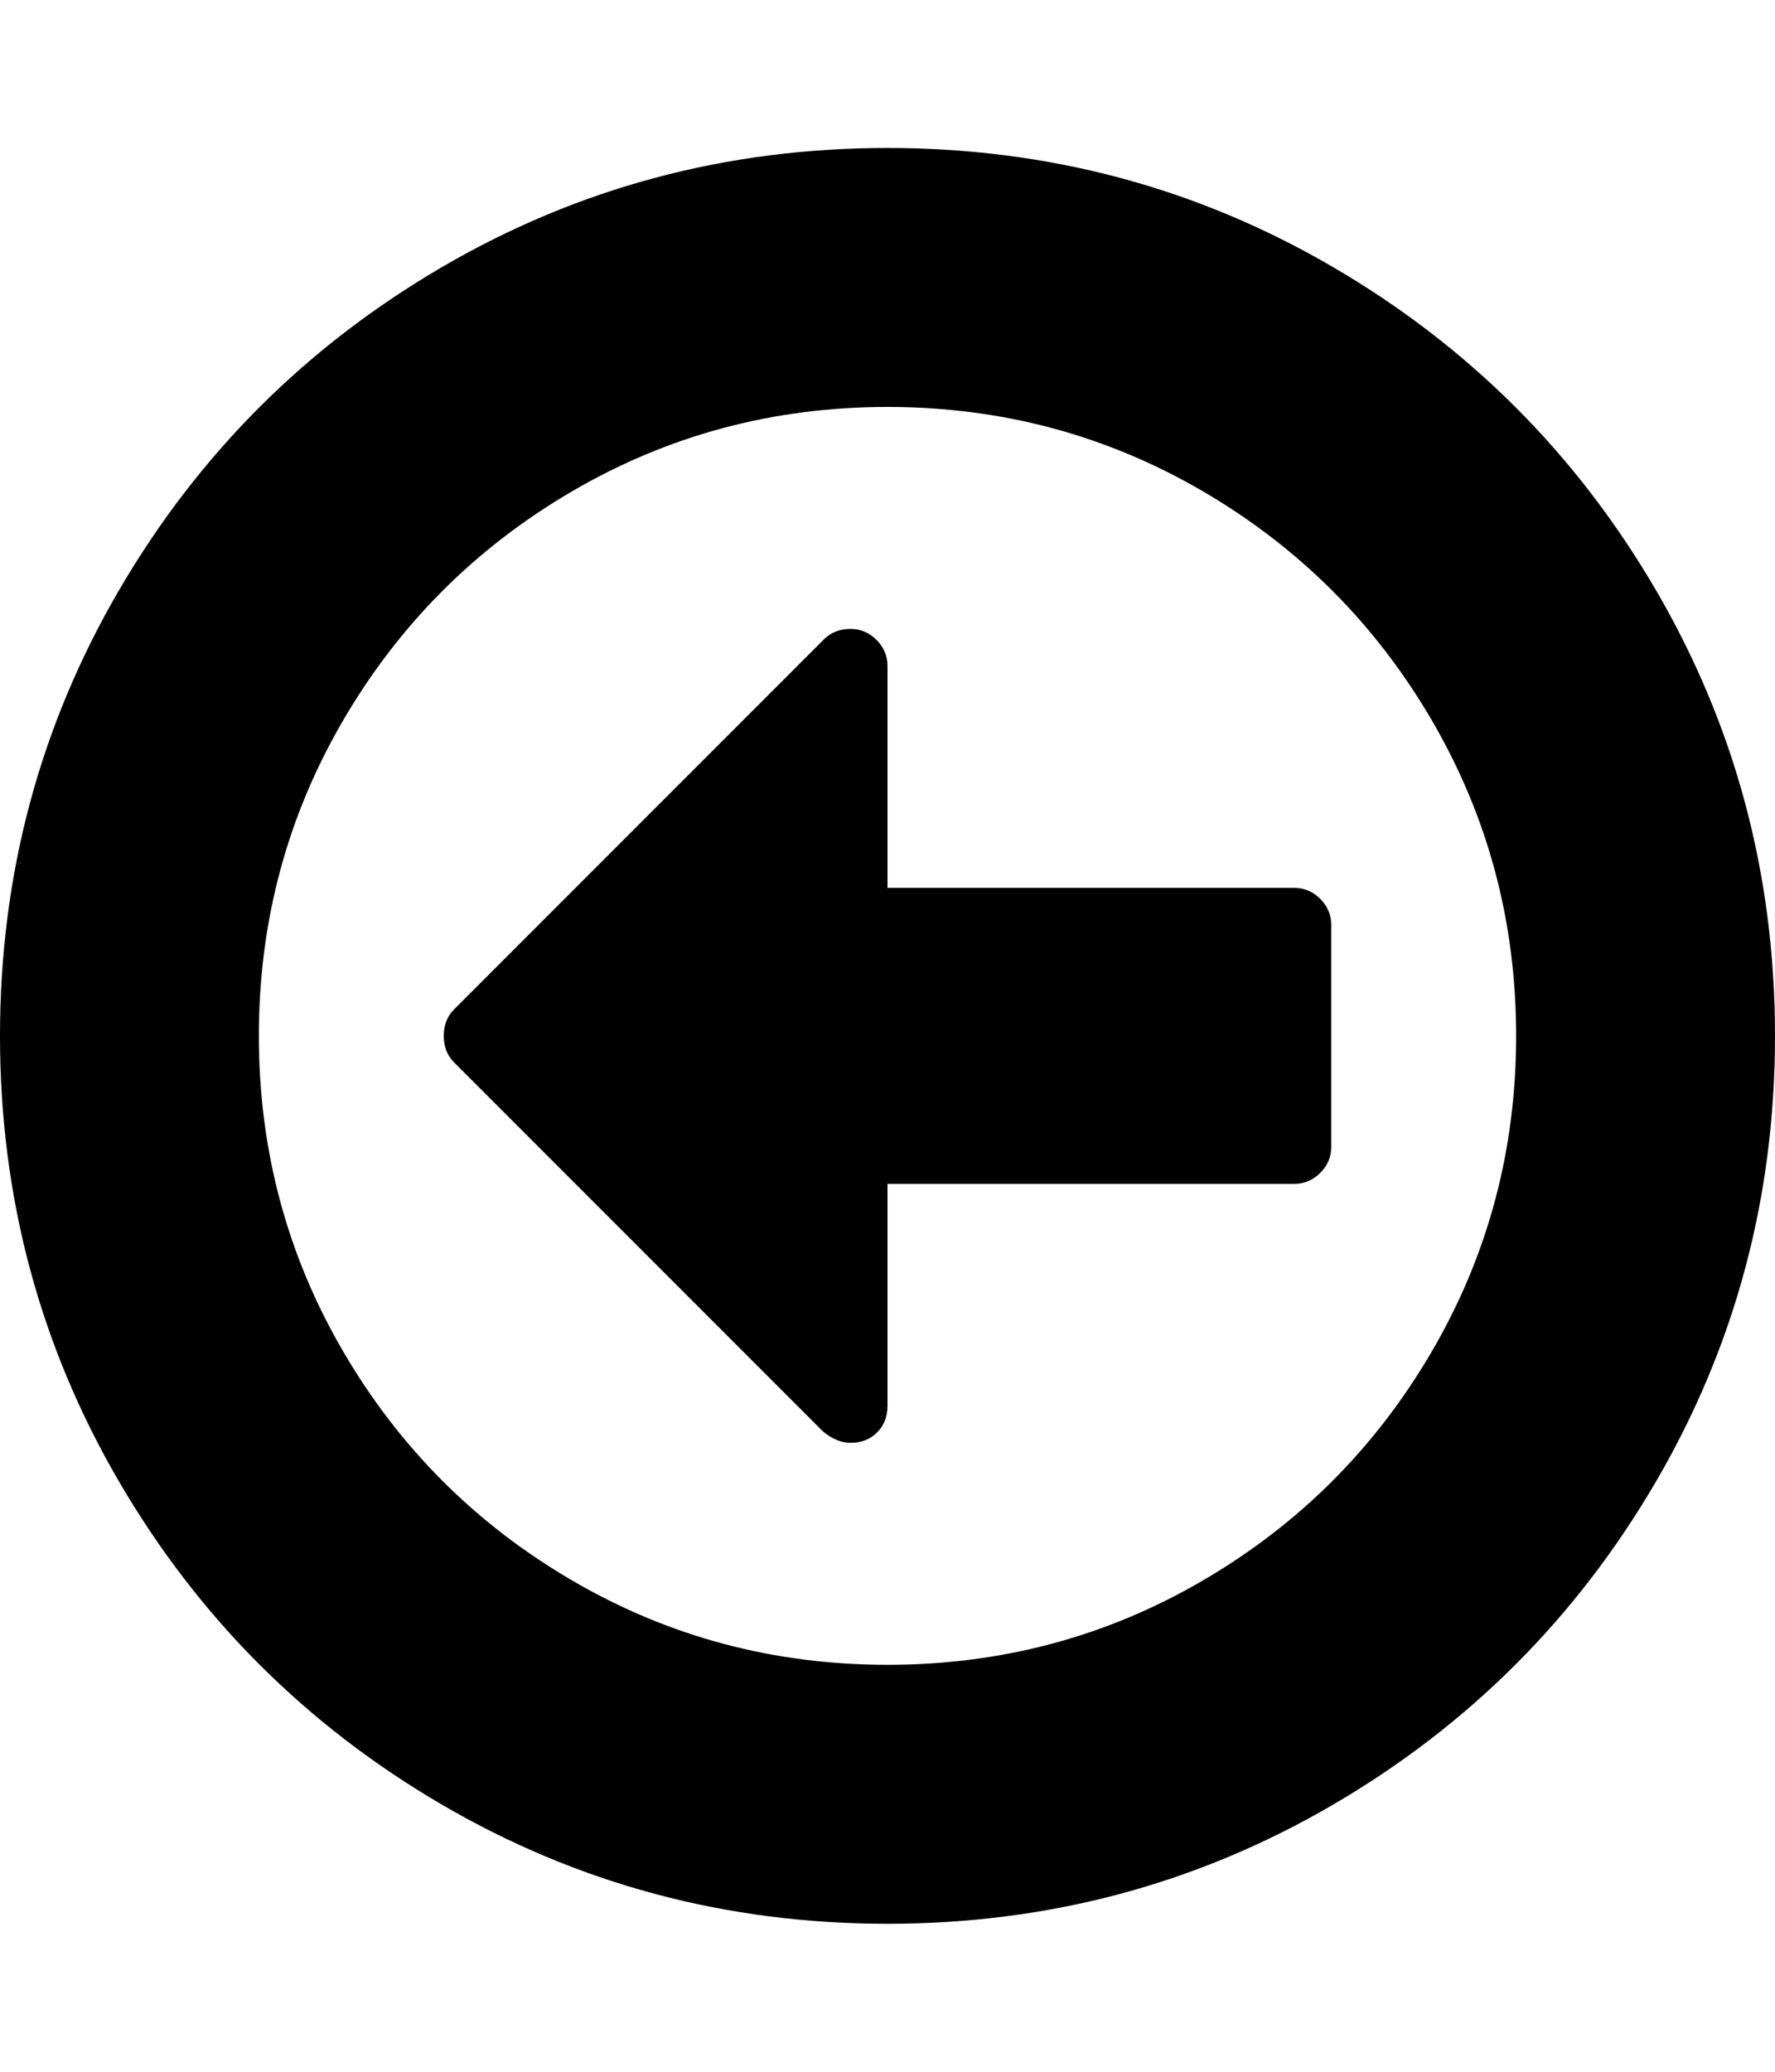 <?xml version="1.0" encoding="utf-8"?>
<!-- Generated by IcoMoon.io -->
<!DOCTYPE svg PUBLIC "-//W3C//DTD SVG 1.1//EN" "http://www.w3.org/Graphics/SVG/1.1/DTD/svg11.dtd">
<svg version="1.1" xmlns="http://www.w3.org/2000/svg" xmlns:xlink="http://www.w3.org/1999/xlink" width="384" height="448" viewBox="0 0 384 448">
<g id="icomoon-ignore">
</g>
<path d="M288 200v48q0 3.25-2.375 5.625t-5.625 2.375h-88v48q0 3.5-2.25 5.75t-5.75 2.25q-3 0-6-2.5l-79.75-79.75q-2.25-2.25-2.25-5.75t2.25-5.75l80-80q2.25-2.25 5.75-2.25 3.25 0 5.625 2.375t2.375 5.625v48h88q3.25 0 5.625 2.375t2.375 5.625zM328 224q0-37-18.25-68.25t-49.5-49.5-68.25-18.25-68.25 18.25-49.5 49.5-18.25 68.25 18.25 68.25 49.5 49.5 68.25 18.25 68.25-18.25 49.5-49.5 18.25-68.25zM384 224q0 52.25-25.75 96.375t-69.875 69.875-96.375 25.75-96.375-25.75-69.875-69.875-25.75-96.375 25.75-96.375 69.875-69.875 96.375-25.75 96.375 25.75 69.875 69.875 25.75 96.375z"></path>
</svg>
